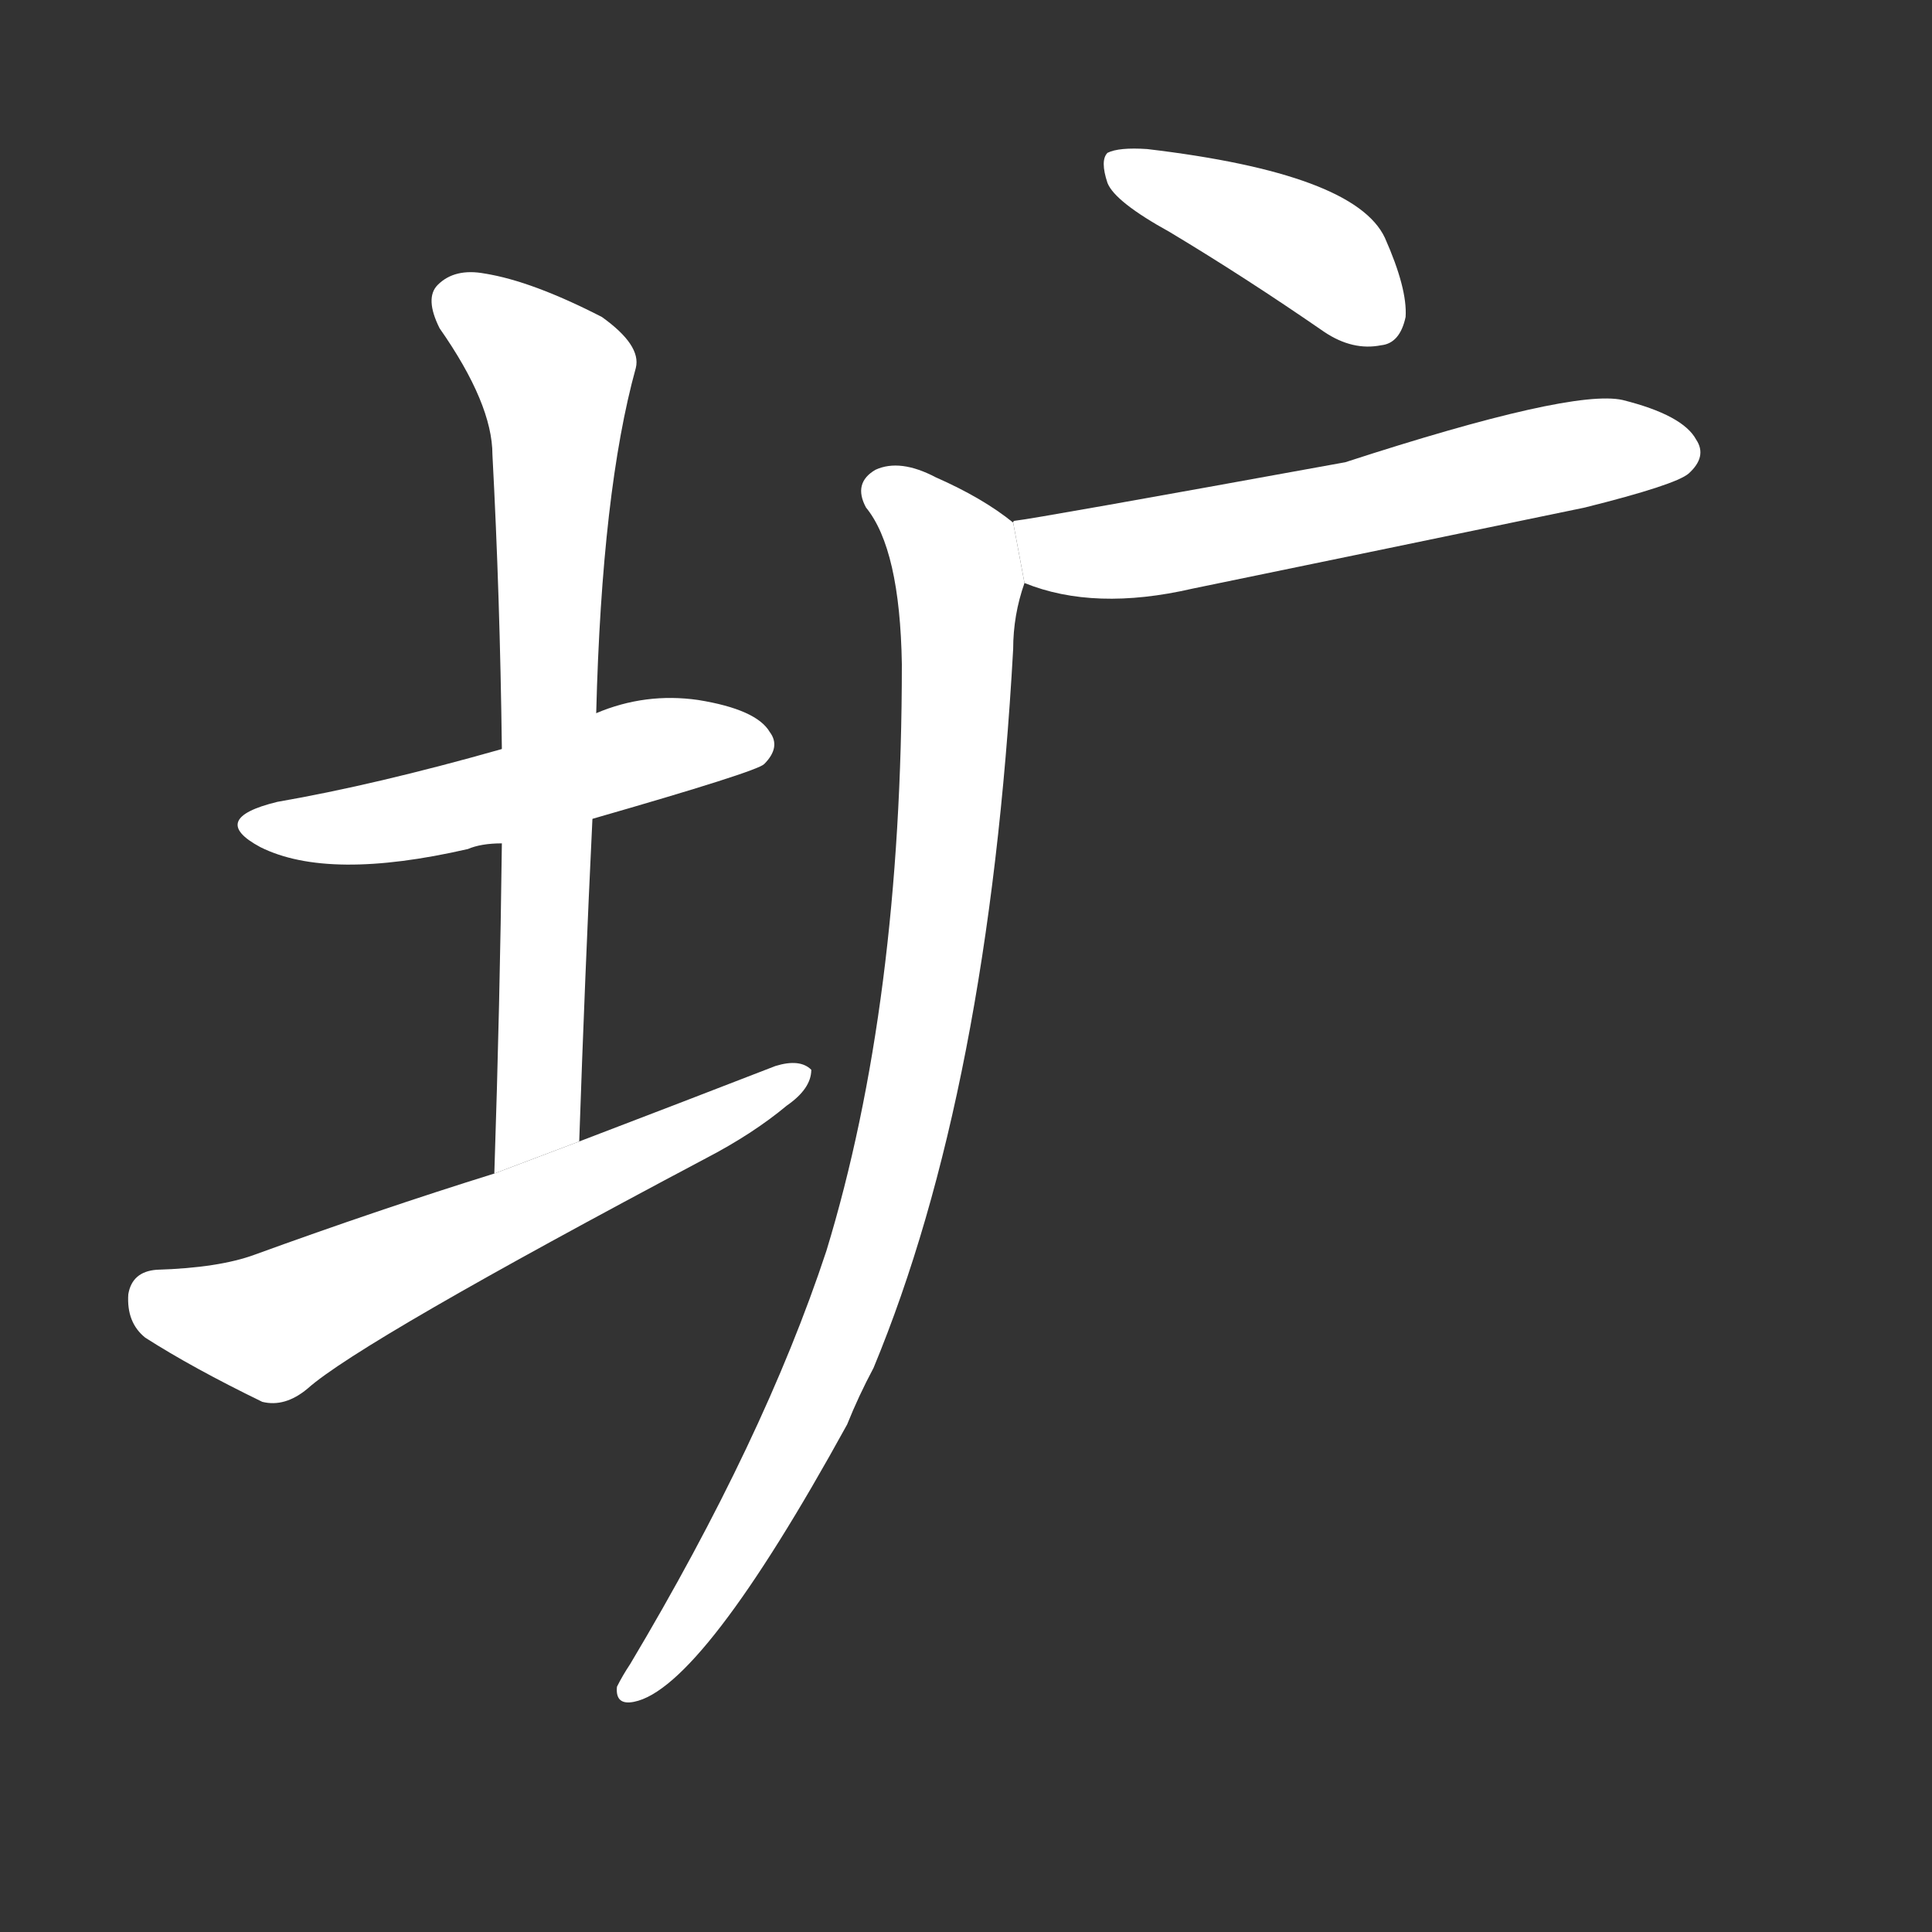 <!-- u5739_kuang4_simp_tomb_grave_prairie_open -->
<!-- 5739 -->
<!-- 5739 -->
<!-- 5739 -->
<svg viewBox="0 0 1024 1024">
  <rect x="0" y="0" width="1024" height="1024" fill="#333333" stroke="none"/>
  <g transform="scale(1, -1) translate(0, -900)">
    <path fill="#FFFFFF" d="M 314 466 Q 401 491 405 495 Q 414 504 408 512 Q 401 524 370 529 Q 342 533 316 522 L 266 503 Q 199 484 147 475 Q 110 466 138 451 Q 174 433 248 450 Q 255 453 266 453 L 314 466 Z"></path>
    <path fill="#FFFFFF" d="M 307 295 Q 310 383 314 466 L 316 522 Q 319 640 337 705 Q 340 717 319 732 Q 282 751 257 755 Q 241 758 232 749 Q 225 742 233 726 Q 261 686 261 659 Q 265 584 266 503 L 266 453 Q 265 369 262 278 L 307 295 Z"></path>
    <path fill="#FFFFFF" d="M 262 278 Q 201 259 135 235 Q 116 228 83 227 Q 70 226 68 214 Q 67 199 77 191 Q 102 175 139 157 Q 151 154 163 164 Q 191 189 374 286 Q 399 299 417 314 Q 430 323 430 333 Q 424 339 411 335 Q 362 316 307 295 L 262 278 Z"></path>
    <path fill="#FFFFFF" d="M 620 777 Q 660 753 702 724 Q 717 714 732 717 Q 742 718 745 732 Q 746 747 734 774 Q 718 808 608 821 Q 593 822 587 819 Q 583 815 587 803 Q 591 793 620 777 Z"></path>
    <path fill="#FFFFFF" d="M 543 591 Q 580 576 632 588 Q 734 609 840 631 Q 888 643 895 649 Q 905 658 899 667 Q 892 680 860 688 Q 833 694 713 655 Q 548 625 538 624 Q 537 624 537 623 L 543 591 Z"></path>
    <path fill="#FFFFFF" d="M 537 623 Q 521 636 496 647 Q 477 657 464 651 Q 452 644 459 631 Q 477 609 478 548 Q 478 368 438 237 Q 405 137 334 18 Q 330 12 327 6 Q 326 -4 336 -2 Q 372 5 449 145 Q 455 160 463 175 Q 524 322 537 556 Q 537 574 543 591 L 537 623 Z"></path>
  </g>
</svg>
